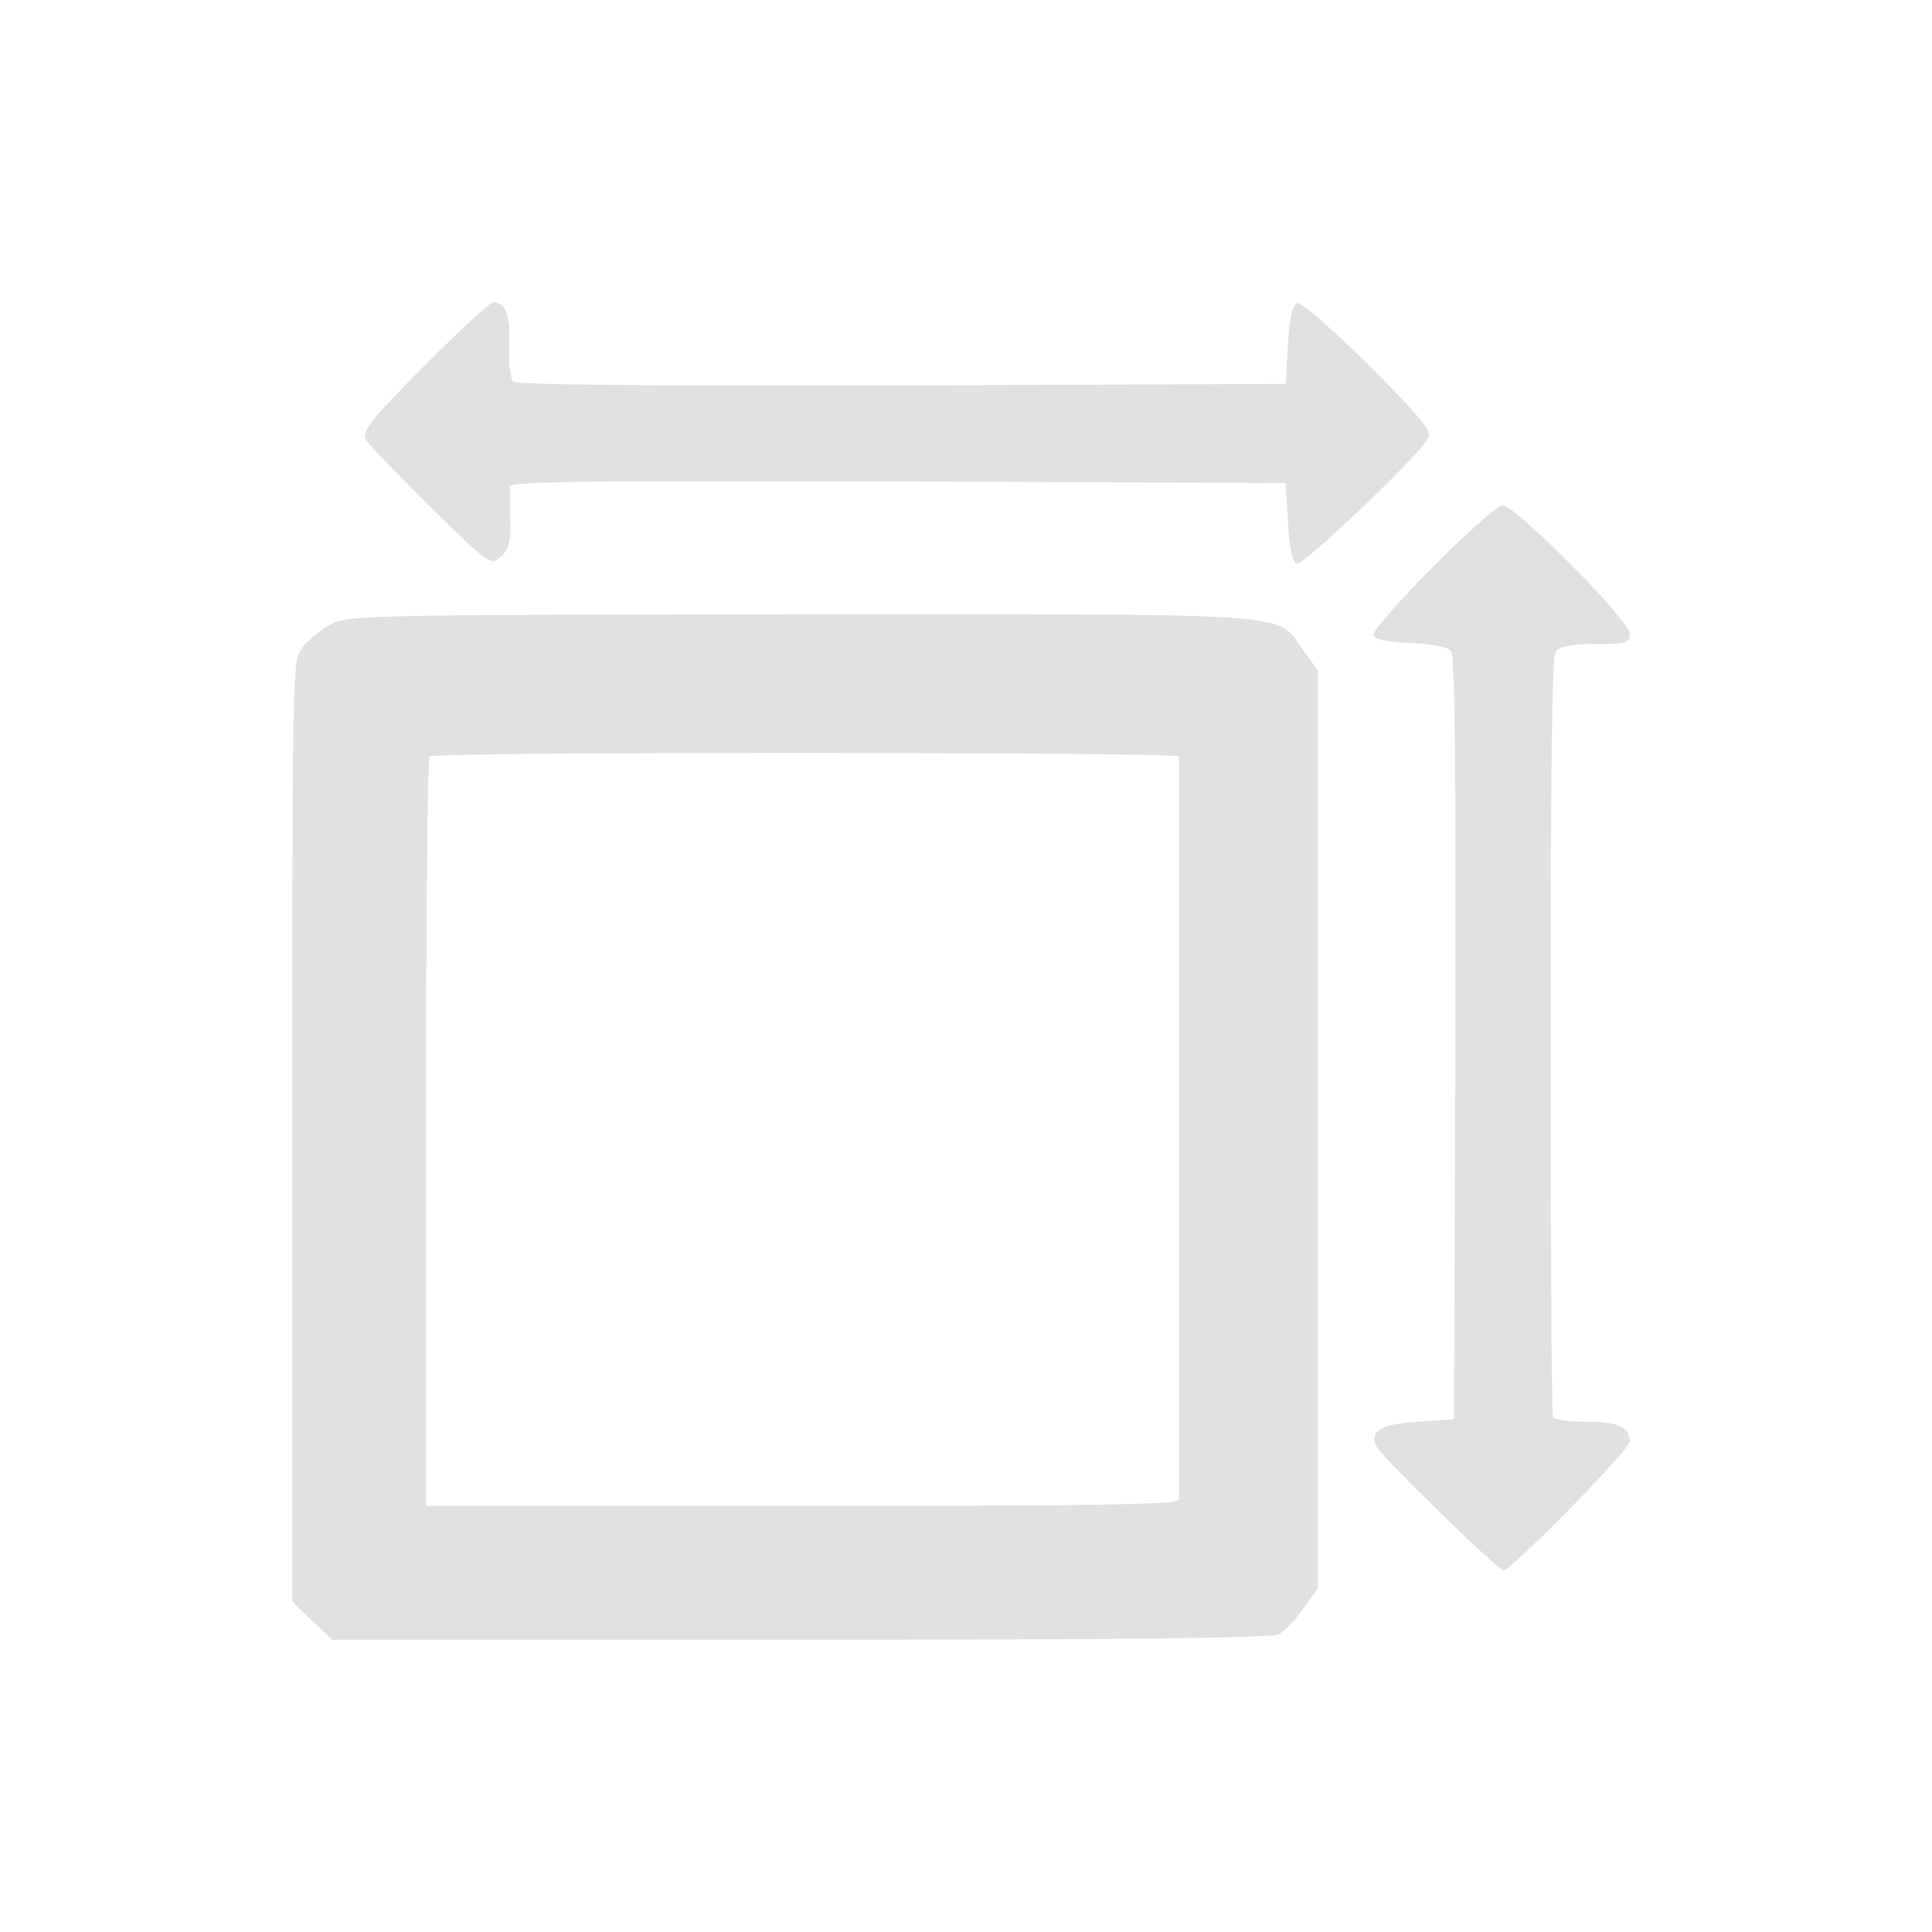  <svg  version="1.0" xmlns="http://www.w3.org/2000/svg"  width="390pt" height="390pt" viewBox="0 0 390 390"  preserveAspectRatio="xMidYMid meet">  <g transform="translate(0,390) scale(0.1,-0.1)" fill="#e1e1e1" stroke="none"> <path d="M856 3161 c-108 -109 -126 -132 -118 -148 6 -10 65 -71 131 -137 120 -117 122 -118 142 -100 16 14 20 30 19 74 -1 30 -1 61 -1 68 1 10 161 12 784 10 l782 -3 5 -79 c3 -53 9 -81 18 -84 13 -4 245 217 264 252 9 16 -8 37 -118 148 -71 70 -136 127 -144 126 -11 -3 -16 -23 -20 -83 l-5 -80 -774 -3 c-527 -1 -778 1 -785 8 -6 6 -9 38 -8 71 3 60 -7 89 -32 89 -7 0 -69 -58 -140 -129z"/> <path d="M2892 2755 c-68 -68 -122 -130 -120 -137 3 -9 29 -14 75 -16 44 -2 76 -8 82 -16 8 -9 10 -237 9 -782 l-3 -769 -73 -5 c-75 -5 -97 -18 -84 -49 8 -19 246 -251 257 -251 16 0 255 244 255 260 0 29 -23 40 -86 40 -35 0 -65 4 -69 9 -3 6 -5 353 -5 772 0 556 3 765 11 775 8 9 34 14 80 14 64 0 69 2 69 21 0 26 -231 259 -257 259 -9 0 -73 -56 -141 -125z"/> <path d="M668 2640 c-20 -11 -46 -32 -57 -46 -21 -27 -21 -28 -21 -977 l0 -950 40 -39 41 -38 945 0 c642 0 952 3 965 11 11 5 33 28 49 51 l30 41 0 927 0 927 -29 40 c-56 78 11 73 -1013 73 -883 -1 -914 -2 -950 -20z m1712 -267 c0 -13 0 -1487 0 -1500 0 -10 -159 -13 -760 -13 l-760 0 0 753 c0 415 3 757 7 760 9 10 1513 9 1513 0z"/> </g> </svg> 